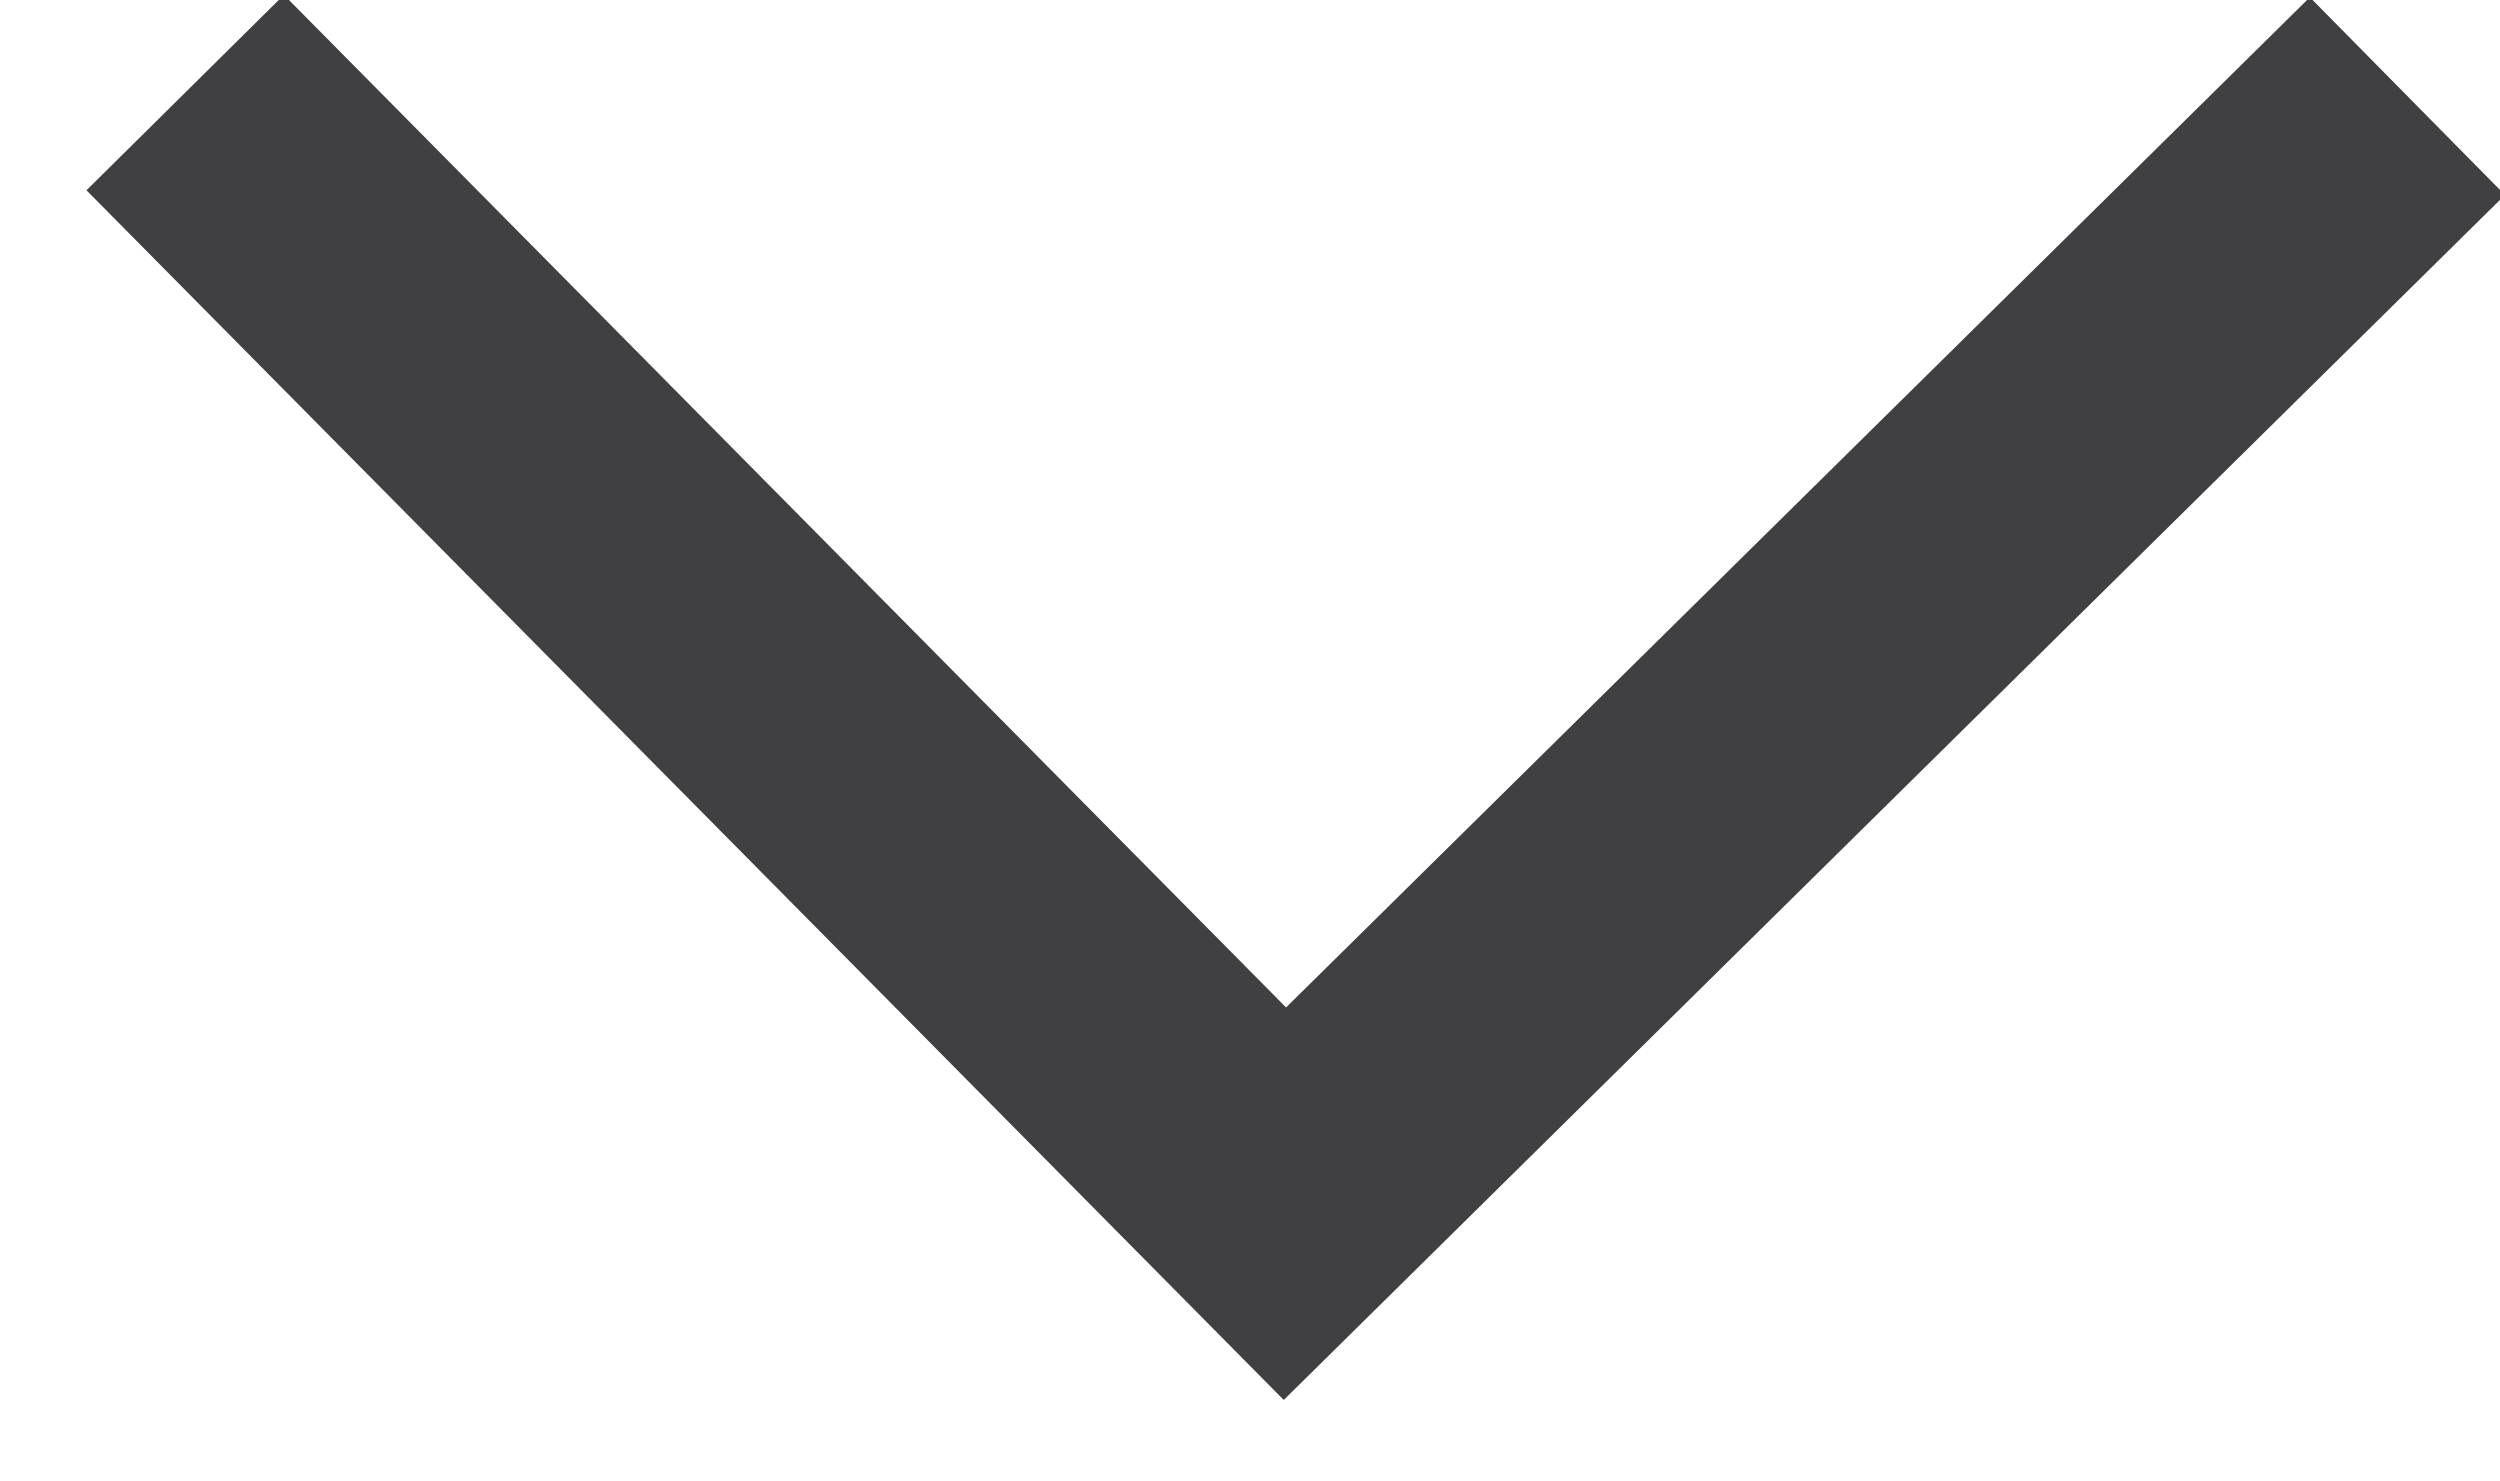 <?xml version="1.0" encoding="UTF-8"?>
<svg width="27px" height="16px" viewBox="0 0 27 16" version="1.1" xmlns="http://www.w3.org/2000/svg" xmlns:xlink="http://www.w3.org/1999/xlink">
    <!-- Generator: Sketch 54.1 (76490) - https://sketchapp.com -->
    <title>Path 2</title>
    <desc>Created with Sketch.</desc>
    <g id="Mobile" stroke="none" stroke-width="1" fill="none" fill-rule="evenodd">
        <g id="Community-Microsite---Full" transform="translate(-13, -874)" stroke="#404042" stroke-width="3">
            <g id="Description" transform="translate(15, 779)">
                <g id="Read-More" transform="translate(0, 92)">
                    <polyline id="Path-2" transform="translate(12, 10) scale(-1, 1) translate(-12, -10) " points="0 4.038 12.123 16 24 4"></polyline>
                </g>
            </g>
        </g>
    </g>
</svg>